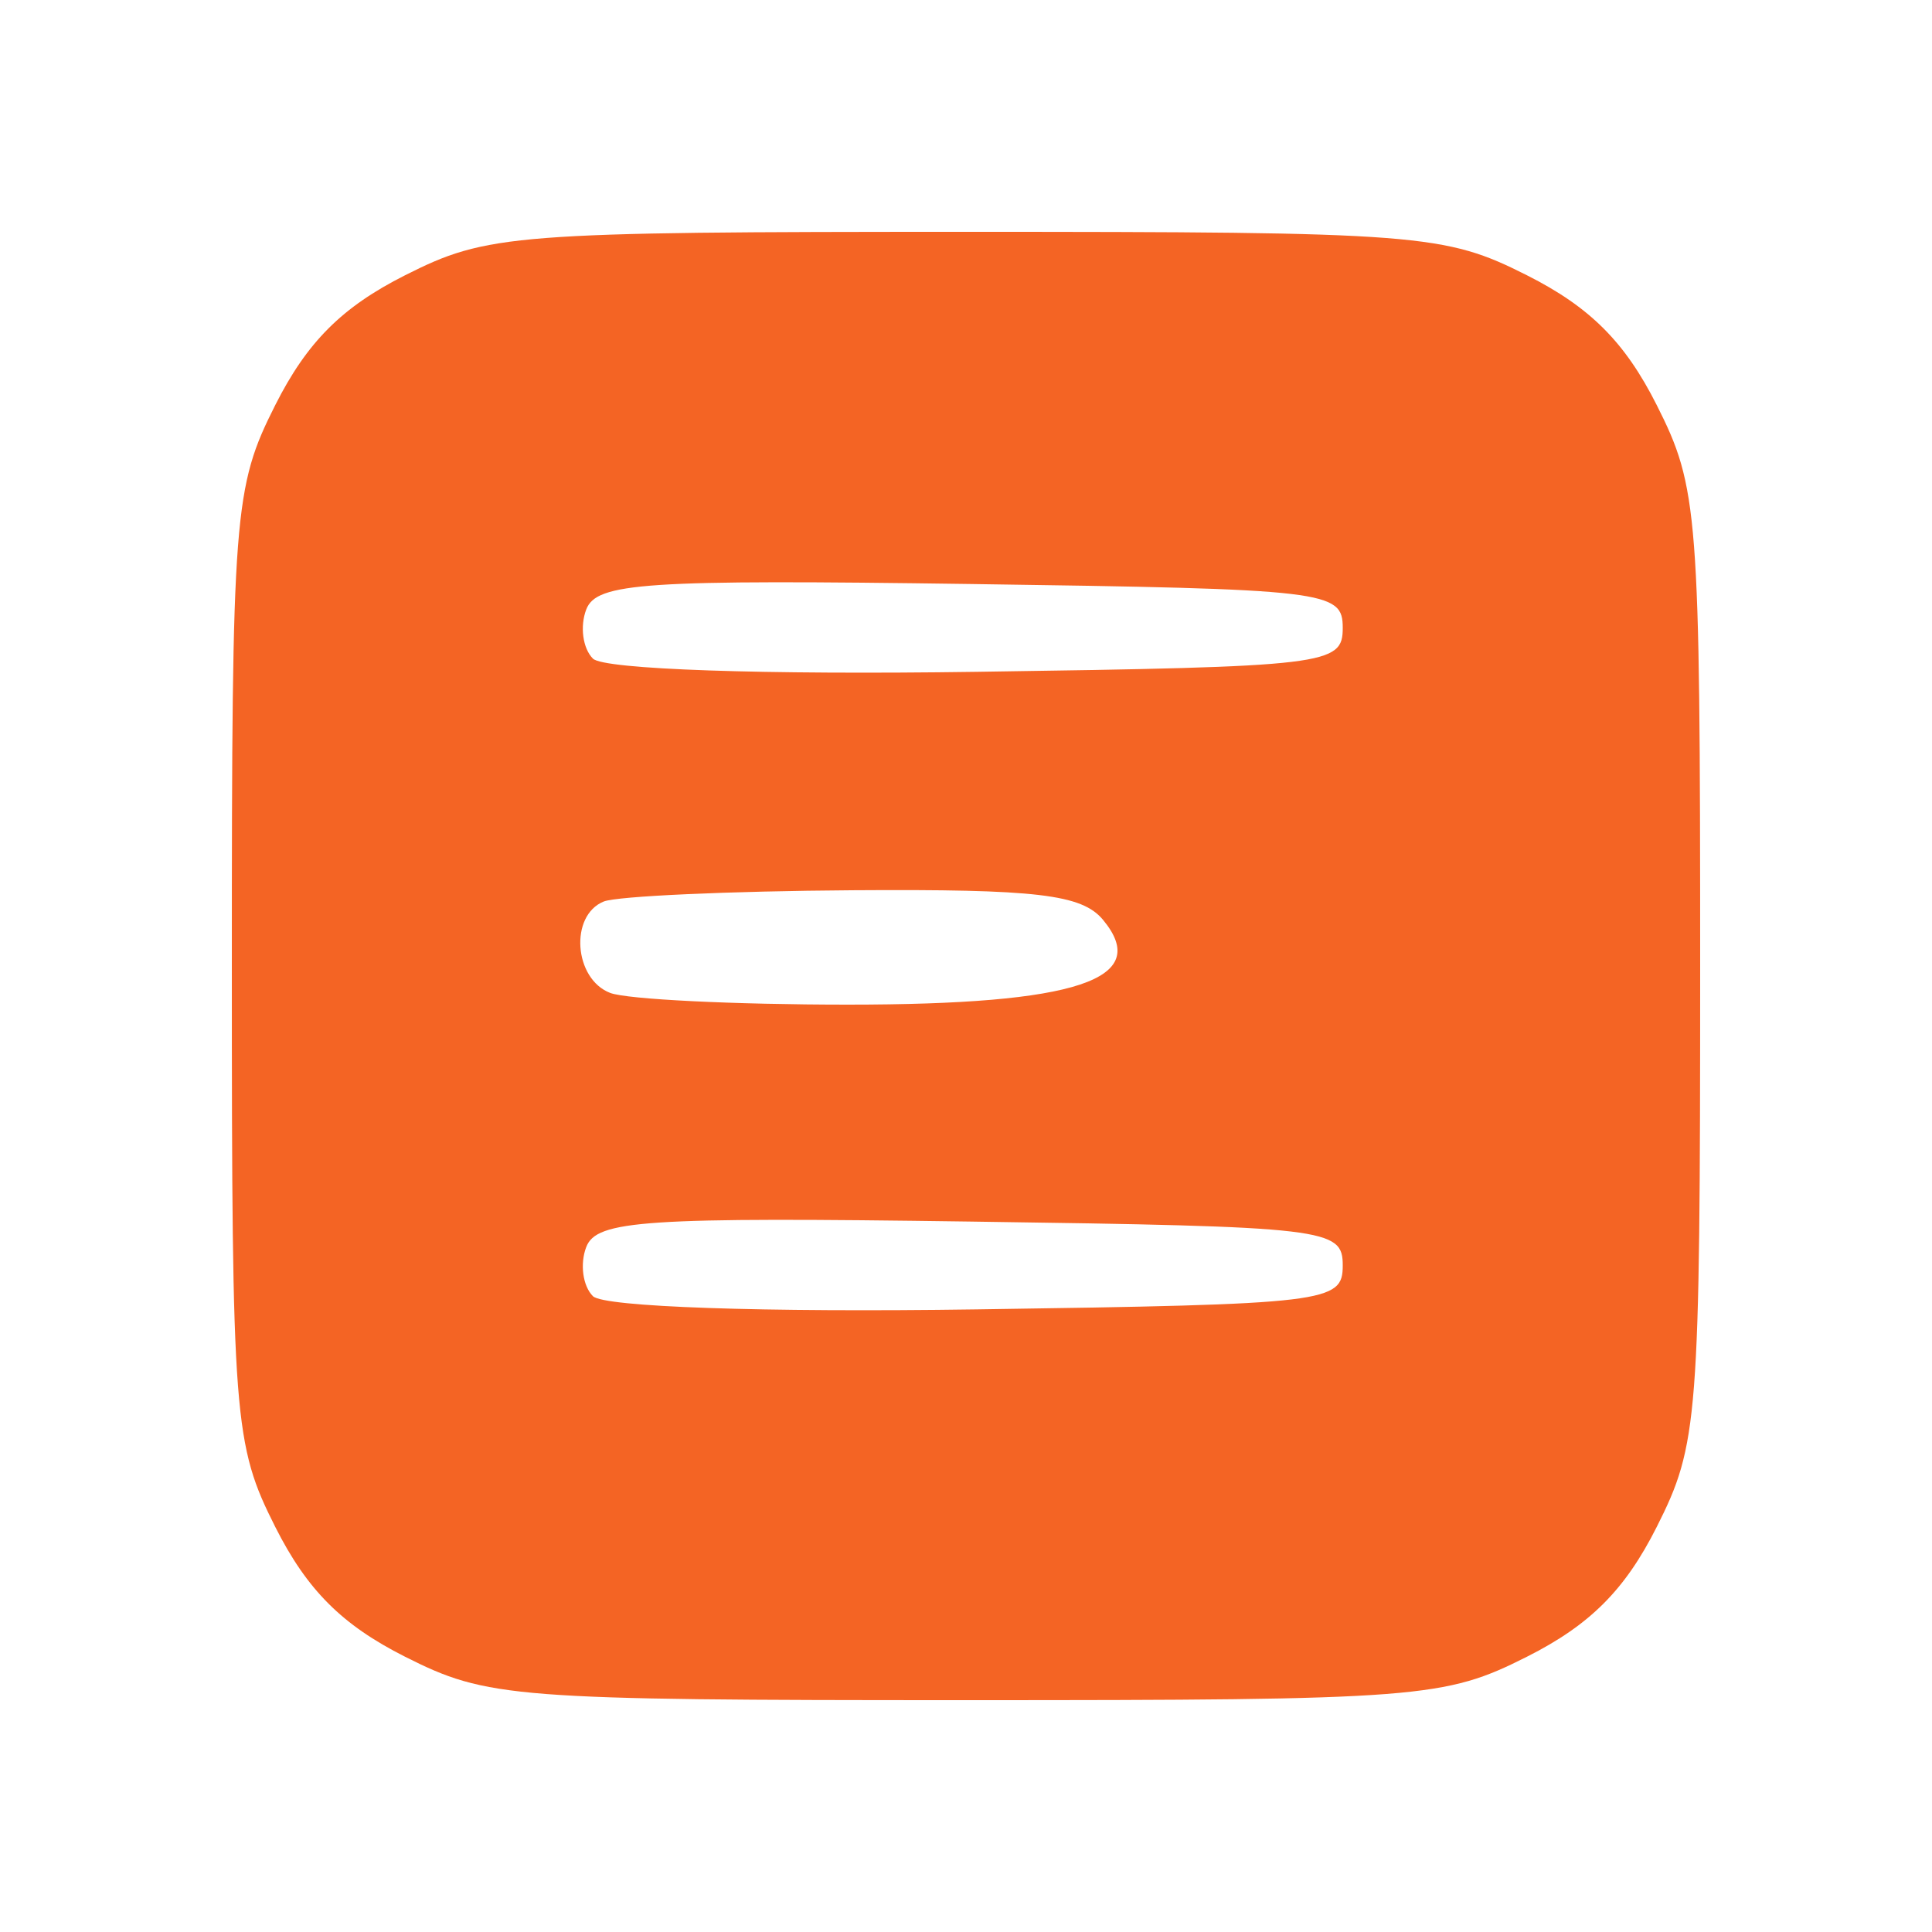 <svg xmlns="http://www.w3.org/2000/svg" width="100" height="100" viewBox="0 0 100 100" version="1.1"><path d="" stroke="none" fill="#f86424" fill-rule="evenodd"/><path d="M 20.962 14.250 C 17.702 15.894, 15.894 17.702, 14.250 20.962 C 12.099 25.228, 12 26.502, 12 50 C 12 73.498, 12.099 74.772, 14.250 79.038 C 15.894 82.298, 17.702 84.106, 20.962 85.750 C 25.228 87.901, 26.502 88, 50 88 C 73.498 88, 74.772 87.901, 79.038 85.750 C 82.298 84.106, 84.106 82.298, 85.750 79.038 C 87.901 74.772, 88 73.498, 88 50 C 88 26.502, 87.901 25.228, 85.750 20.962 C 84.106 17.702, 82.298 15.894, 79.038 14.250 C 74.772 12.099, 73.498 12, 50 12 C 26.502 12, 25.228 12.099, 20.962 14.250 M 30.344 31.546 C 30.009 32.419, 30.164 33.564, 30.690 34.090 C 31.250 34.650, 39.481 34.933, 50.573 34.773 C 68.742 34.511, 69.500 34.420, 69.500 32.500 C 69.500 30.579, 68.743 30.489, 50.227 30.228 C 33.377 29.991, 30.877 30.156, 30.344 31.546 M 31.250 46.662 C 29.470 47.380, 29.701 50.671, 31.582 51.393 C 32.452 51.727, 37.991 52, 43.891 52 C 55.744 52, 59.655 50.699, 57.090 47.608 C 55.996 46.290, 53.657 46.014, 44.128 46.079 C 37.732 46.122, 31.938 46.385, 31.250 46.662 M 30.344 64.546 C 30.009 65.419, 30.164 66.564, 30.690 67.090 C 31.250 67.650, 39.481 67.933, 50.573 67.773 C 68.742 67.511, 69.500 67.420, 69.500 65.500 C 69.500 63.579, 68.743 63.489, 50.227 63.228 C 33.377 62.991, 30.877 63.156, 30.344 64.546" stroke="none" fill="#f46424" fill-rule="evenodd"/></svg>
